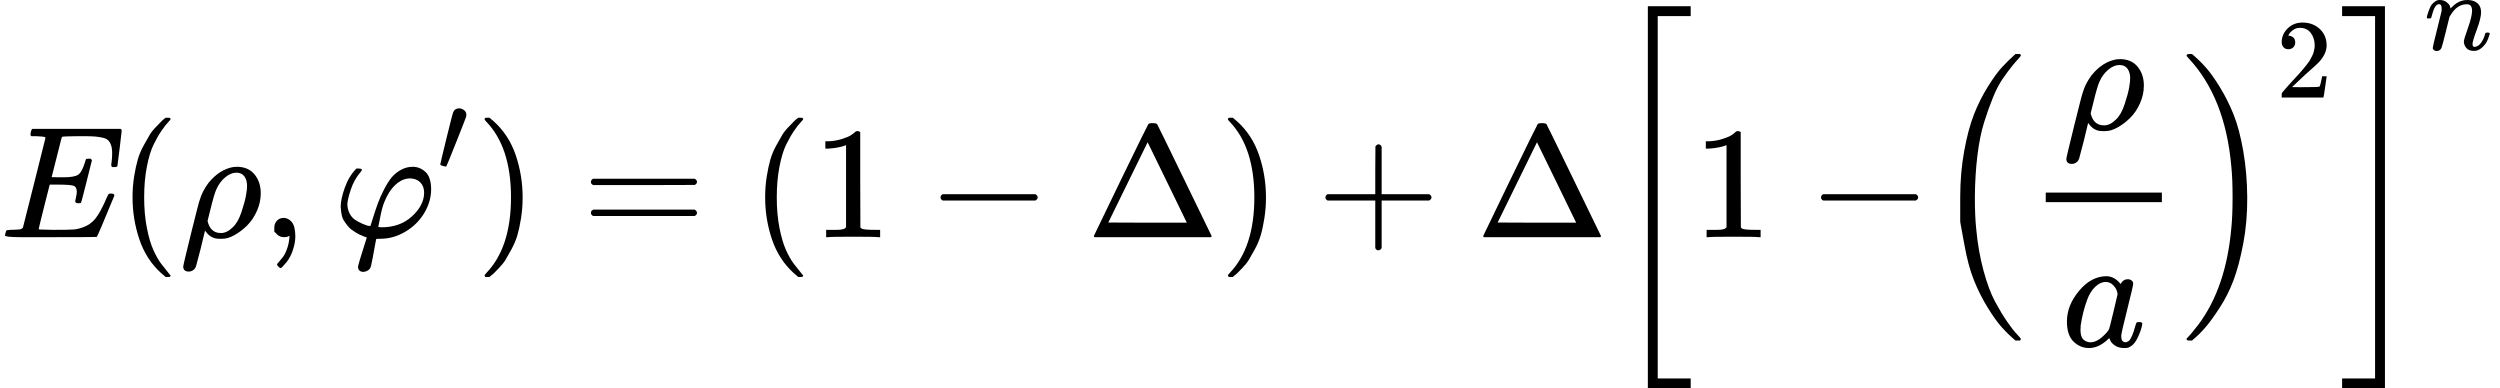 <?xml version="1.0" encoding="UTF-8" standalone="no" ?>
<svg xmlns="http://www.w3.org/2000/svg" width="359.835px" height="55.906px" viewBox="0 -1489.1 15695.6 2438.6" xmlns:xlink="http://www.w3.org/1999/xlink"><defs><path id="MJX-65-TEX-I-45" d="M492 213Q472 213 472 226Q472 230 477 250T482 285Q482 316 461 323T364 330H312Q311 328 277 192T243 52Q243 48 254 48T334 46Q428 46 458 48T518 61Q567 77 599 117T670 248Q680 270 683 272Q690 274 698 274Q718 274 718 261Q613 7 608 2Q605 0 322 0H133Q31 0 31 11Q31 13 34 25Q38 41 42 43T65 46Q92 46 125 49Q139 52 144 61Q146 66 215 342T285 622Q285 629 281 629Q273 632 228 634H197Q191 640 191 642T193 659Q197 676 203 680H757Q764 676 764 669Q764 664 751 557T737 447Q735 440 717 440H705Q698 445 698 453L701 476Q704 500 704 528Q704 558 697 578T678 609T643 625T596 632T532 634H485Q397 633 392 631Q388 629 386 622Q385 619 355 499T324 377Q347 376 372 376H398Q464 376 489 391T534 472Q538 488 540 490T557 493Q562 493 565 493T570 492T572 491T574 487T577 483L544 351Q511 218 508 216Q505 213 492 213Z"></path><path id="MJX-65-TEX-N-28" d="M94 250Q94 319 104 381T127 488T164 576T202 643T244 695T277 729T302 750H315H319Q333 750 333 741Q333 738 316 720T275 667T226 581T184 443T167 250T184 58T225 -81T274 -167T316 -220T333 -241Q333 -250 318 -250H315H302L274 -226Q180 -141 137 -14T94 250Z"></path><path id="MJX-65-TEX-I-3C1" d="M58 -216Q25 -216 23 -186Q23 -176 73 26T127 234Q143 289 182 341Q252 427 341 441Q343 441 349 441T359 442Q432 442 471 394T510 276Q510 219 486 165T425 74T345 13T266 -10H255H248Q197 -10 165 35L160 41L133 -71Q108 -168 104 -181T92 -202Q76 -216 58 -216ZM424 322Q424 359 407 382T357 405Q322 405 287 376T231 300Q217 269 193 170L176 102Q193 26 260 26Q298 26 334 62Q367 92 389 158T418 266T424 322Z"></path><path id="MJX-65-TEX-N-2C" d="M78 35T78 60T94 103T137 121Q165 121 187 96T210 8Q210 -27 201 -60T180 -117T154 -158T130 -185T117 -194Q113 -194 104 -185T95 -172Q95 -168 106 -156T131 -126T157 -76T173 -3V9L172 8Q170 7 167 6T161 3T152 1T140 0Q113 0 96 17Z"></path><path id="MJX-65-TEX-I-3C6" d="M92 210Q92 176 106 149T142 108T185 85T220 72L235 70L237 71L250 112Q268 170 283 211T322 299T370 375T429 423T502 442Q547 442 582 410T618 302Q618 224 575 152T457 35T299 -10Q273 -10 273 -12L266 -48Q260 -83 252 -125T241 -179Q236 -203 215 -212Q204 -218 190 -218Q159 -215 159 -185Q159 -175 214 -2L209 0Q204 2 195 5T173 14T147 28T120 46T94 71T71 103T56 142T50 190Q50 238 76 311T149 431H162Q183 431 183 423Q183 417 175 409Q134 361 114 300T92 210ZM574 278Q574 320 550 344T486 369Q437 369 394 329T323 218Q309 184 295 109L286 64Q304 62 306 62Q423 62 498 131T574 278Z"></path><path id="MJX-65-TEX-N-2032" d="M79 43Q73 43 52 49T30 61Q30 68 85 293T146 528Q161 560 198 560Q218 560 240 545T262 501Q262 496 260 486Q259 479 173 263T84 45T79 43Z"></path><path id="MJX-65-TEX-N-29" d="M60 749L64 750Q69 750 74 750H86L114 726Q208 641 251 514T294 250Q294 182 284 119T261 12T224 -76T186 -143T145 -194T113 -227T90 -246Q87 -249 86 -250H74Q66 -250 63 -250T58 -247T55 -238Q56 -237 66 -225Q221 -64 221 250T66 725Q56 737 55 738Q55 746 60 749Z"></path><path id="MJX-65-TEX-N-3D" d="M56 347Q56 360 70 367H707Q722 359 722 347Q722 336 708 328L390 327H72Q56 332 56 347ZM56 153Q56 168 72 173H708Q722 163 722 153Q722 140 707 133H70Q56 140 56 153Z"></path><path id="MJX-65-TEX-N-31" d="M213 578L200 573Q186 568 160 563T102 556H83V602H102Q149 604 189 617T245 641T273 663Q275 666 285 666Q294 666 302 660V361L303 61Q310 54 315 52T339 48T401 46H427V0H416Q395 3 257 3Q121 3 100 0H88V46H114Q136 46 152 46T177 47T193 50T201 52T207 57T213 61V578Z"></path><path id="MJX-65-TEX-N-2212" d="M84 237T84 250T98 270H679Q694 262 694 250T679 230H98Q84 237 84 250Z"></path><path id="MJX-65-TEX-N-394" d="M51 0Q46 4 46 7Q46 9 215 357T388 709Q391 716 416 716Q439 716 444 709Q447 705 616 357T786 7Q786 4 781 0H51ZM507 344L384 596L137 92L383 91H630Q630 93 507 344Z"></path><path id="MJX-65-TEX-N-2B" d="M56 237T56 250T70 270H369V420L370 570Q380 583 389 583Q402 583 409 568V270H707Q722 262 722 250T707 230H409V-68Q401 -82 391 -82H389H387Q375 -82 369 -68V230H70Q56 237 56 250Z"></path><path id="MJX-65-TEX-S3-5B" d="M247 -949V1450H516V1388H309V-887H516V-949H247Z"></path><path id="MJX-65-TEX-LO-28" d="M180 96T180 250T205 541T266 770T353 944T444 1069T527 1150H555Q561 1144 561 1141Q561 1137 545 1120T504 1072T447 995T386 878T330 721T288 513T272 251Q272 133 280 56Q293 -87 326 -209T399 -405T475 -531T536 -609T561 -640Q561 -643 555 -649H527Q483 -612 443 -568T353 -443T266 -270T205 -41Z"></path><path id="MJX-65-TEX-I-61" d="M33 157Q33 258 109 349T280 441Q331 441 370 392Q386 422 416 422Q429 422 439 414T449 394Q449 381 412 234T374 68Q374 43 381 35T402 26Q411 27 422 35Q443 55 463 131Q469 151 473 152Q475 153 483 153H487Q506 153 506 144Q506 138 501 117T481 63T449 13Q436 0 417 -8Q409 -10 393 -10Q359 -10 336 5T306 36L300 51Q299 52 296 50Q294 48 292 46Q233 -10 172 -10Q117 -10 75 30T33 157ZM351 328Q351 334 346 350T323 385T277 405Q242 405 210 374T160 293Q131 214 119 129Q119 126 119 118T118 106Q118 61 136 44T179 26Q217 26 254 59T298 110Q300 114 325 217T351 328Z"></path><path id="MJX-65-TEX-LO-29" d="M35 1138Q35 1150 51 1150H56H69Q113 1113 153 1069T243 944T330 771T391 541T416 250T391 -40T330 -270T243 -443T152 -568T69 -649H56Q43 -649 39 -647T35 -637Q65 -607 110 -548Q283 -316 316 56Q324 133 324 251Q324 368 316 445Q278 877 48 1123Q36 1137 35 1138Z"></path><path id="MJX-65-TEX-N-32" d="M109 429Q82 429 66 447T50 491Q50 562 103 614T235 666Q326 666 387 610T449 465Q449 422 429 383T381 315T301 241Q265 210 201 149L142 93L218 92Q375 92 385 97Q392 99 409 186V189H449V186Q448 183 436 95T421 3V0H50V19V31Q50 38 56 46T86 81Q115 113 136 137Q145 147 170 174T204 211T233 244T261 278T284 308T305 340T320 369T333 401T340 431T343 464Q343 527 309 573T212 619Q179 619 154 602T119 569T109 550Q109 549 114 549Q132 549 151 535T170 489Q170 464 154 447T109 429Z"></path><path id="MJX-65-TEX-S3-5D" d="M11 1388V1450H280V-949H11V-887H218V1388H11Z"></path><path id="MJX-65-TEX-I-6E" d="M21 287Q22 293 24 303T36 341T56 388T89 425T135 442Q171 442 195 424T225 390T231 369Q231 367 232 367L243 378Q304 442 382 442Q436 442 469 415T503 336T465 179T427 52Q427 26 444 26Q450 26 453 27Q482 32 505 65T540 145Q542 153 560 153Q580 153 580 145Q580 144 576 130Q568 101 554 73T508 17T439 -10Q392 -10 371 17T350 73Q350 92 386 193T423 345Q423 404 379 404H374Q288 404 229 303L222 291L189 157Q156 26 151 16Q138 -11 108 -11Q95 -11 87 -5T76 7T74 17Q74 30 112 180T152 343Q153 348 153 366Q153 405 129 405Q91 405 66 305Q60 285 60 284Q58 278 41 278H27Q21 284 21 287Z"></path></defs><g stroke="currentColor" fill="currentColor" stroke-width="0" transform="matrix(1 0 0 -1 0 0)"><g data-mml-node="math"><g data-mml-node="mi"><use xlink:href="#MJX-65-TEX-I-45"></use></g><g data-mml-node="mo" transform="translate(738, 0)"><use xlink:href="#MJX-65-TEX-N-28"></use></g><g data-mml-node="mi" transform="translate(1127, 0)"><use xlink:href="#MJX-65-TEX-I-3C1"></use></g><g data-mml-node="mo" transform="translate(1644, 0)"><use xlink:href="#MJX-65-TEX-N-2C"></use></g><g data-mml-node="msup" transform="translate(2088.7, 0)"><g data-mml-node="mi"><use xlink:href="#MJX-65-TEX-I-3C6"></use></g><g data-mml-node="mo" transform="translate(654, 413) scale(0.707)"><use xlink:href="#MJX-65-TEX-N-2032"></use></g></g><g data-mml-node="mo" transform="translate(2987.1, 0)"><use xlink:href="#MJX-65-TEX-N-29"></use></g><g data-mml-node="mo" transform="translate(3653.9, 0)"><use xlink:href="#MJX-65-TEX-N-3D"></use></g><g data-mml-node="mo" transform="translate(4709.7, 0)"><use xlink:href="#MJX-65-TEX-N-28"></use></g><g data-mml-node="mn" transform="translate(5098.7, 0)"><use xlink:href="#MJX-65-TEX-N-31"></use></g><g data-mml-node="mo" transform="translate(5820.9, 0)"><use xlink:href="#MJX-65-TEX-N-2212"></use></g><g data-mml-node="mi" transform="translate(6821.1, 0)"><use xlink:href="#MJX-65-TEX-N-394"></use></g><g data-mml-node="mo" transform="translate(7654.1, 0)"><use xlink:href="#MJX-65-TEX-N-29"></use></g><g data-mml-node="mo" transform="translate(8265.3, 0)"><use xlink:href="#MJX-65-TEX-N-2B"></use></g><g data-mml-node="mi" transform="translate(9265.6, 0)"><use xlink:href="#MJX-65-TEX-N-394"></use></g><g data-mml-node="msup" transform="translate(10098.6, 0)"><g data-mml-node="mrow"><g data-mml-node="mo"><use xlink:href="#MJX-65-TEX-S3-5B"></use></g><g data-mml-node="mn" transform="translate(528, 0)"><use xlink:href="#MJX-65-TEX-N-31"></use></g><g data-mml-node="mo" transform="translate(1250.2, 0)"><use xlink:href="#MJX-65-TEX-N-2212"></use></g><g data-mml-node="msup" transform="translate(2028.2, 0)"><g data-mml-node="mrow"><g data-mml-node="mo"><use xlink:href="#MJX-65-TEX-LO-28"></use></g><g data-mml-node="mfrac" transform="translate(597, 0)"><g data-mml-node="mi" transform="translate(226, 676)"><use xlink:href="#MJX-65-TEX-I-3C1"></use></g><g data-mml-node="mi" transform="translate(220, -686)"><use xlink:href="#MJX-65-TEX-I-61"></use></g><rect width="729" height="60" x="120" y="220"></rect></g><g data-mml-node="mo" transform="translate(1566, 0)"><use xlink:href="#MJX-65-TEX-LO-29"></use></g></g><g data-mml-node="mn" transform="translate(2163, 876.6) scale(0.707)"><use xlink:href="#MJX-65-TEX-N-32"></use></g></g><g data-mml-node="mo" transform="translate(4594.8, 0)"><use xlink:href="#MJX-65-TEX-S3-5D"></use></g></g><g data-mml-node="mi" transform="translate(5122.8, 1176.6) scale(0.707)"><use xlink:href="#MJX-65-TEX-I-6E"></use></g></g></g></g></svg>